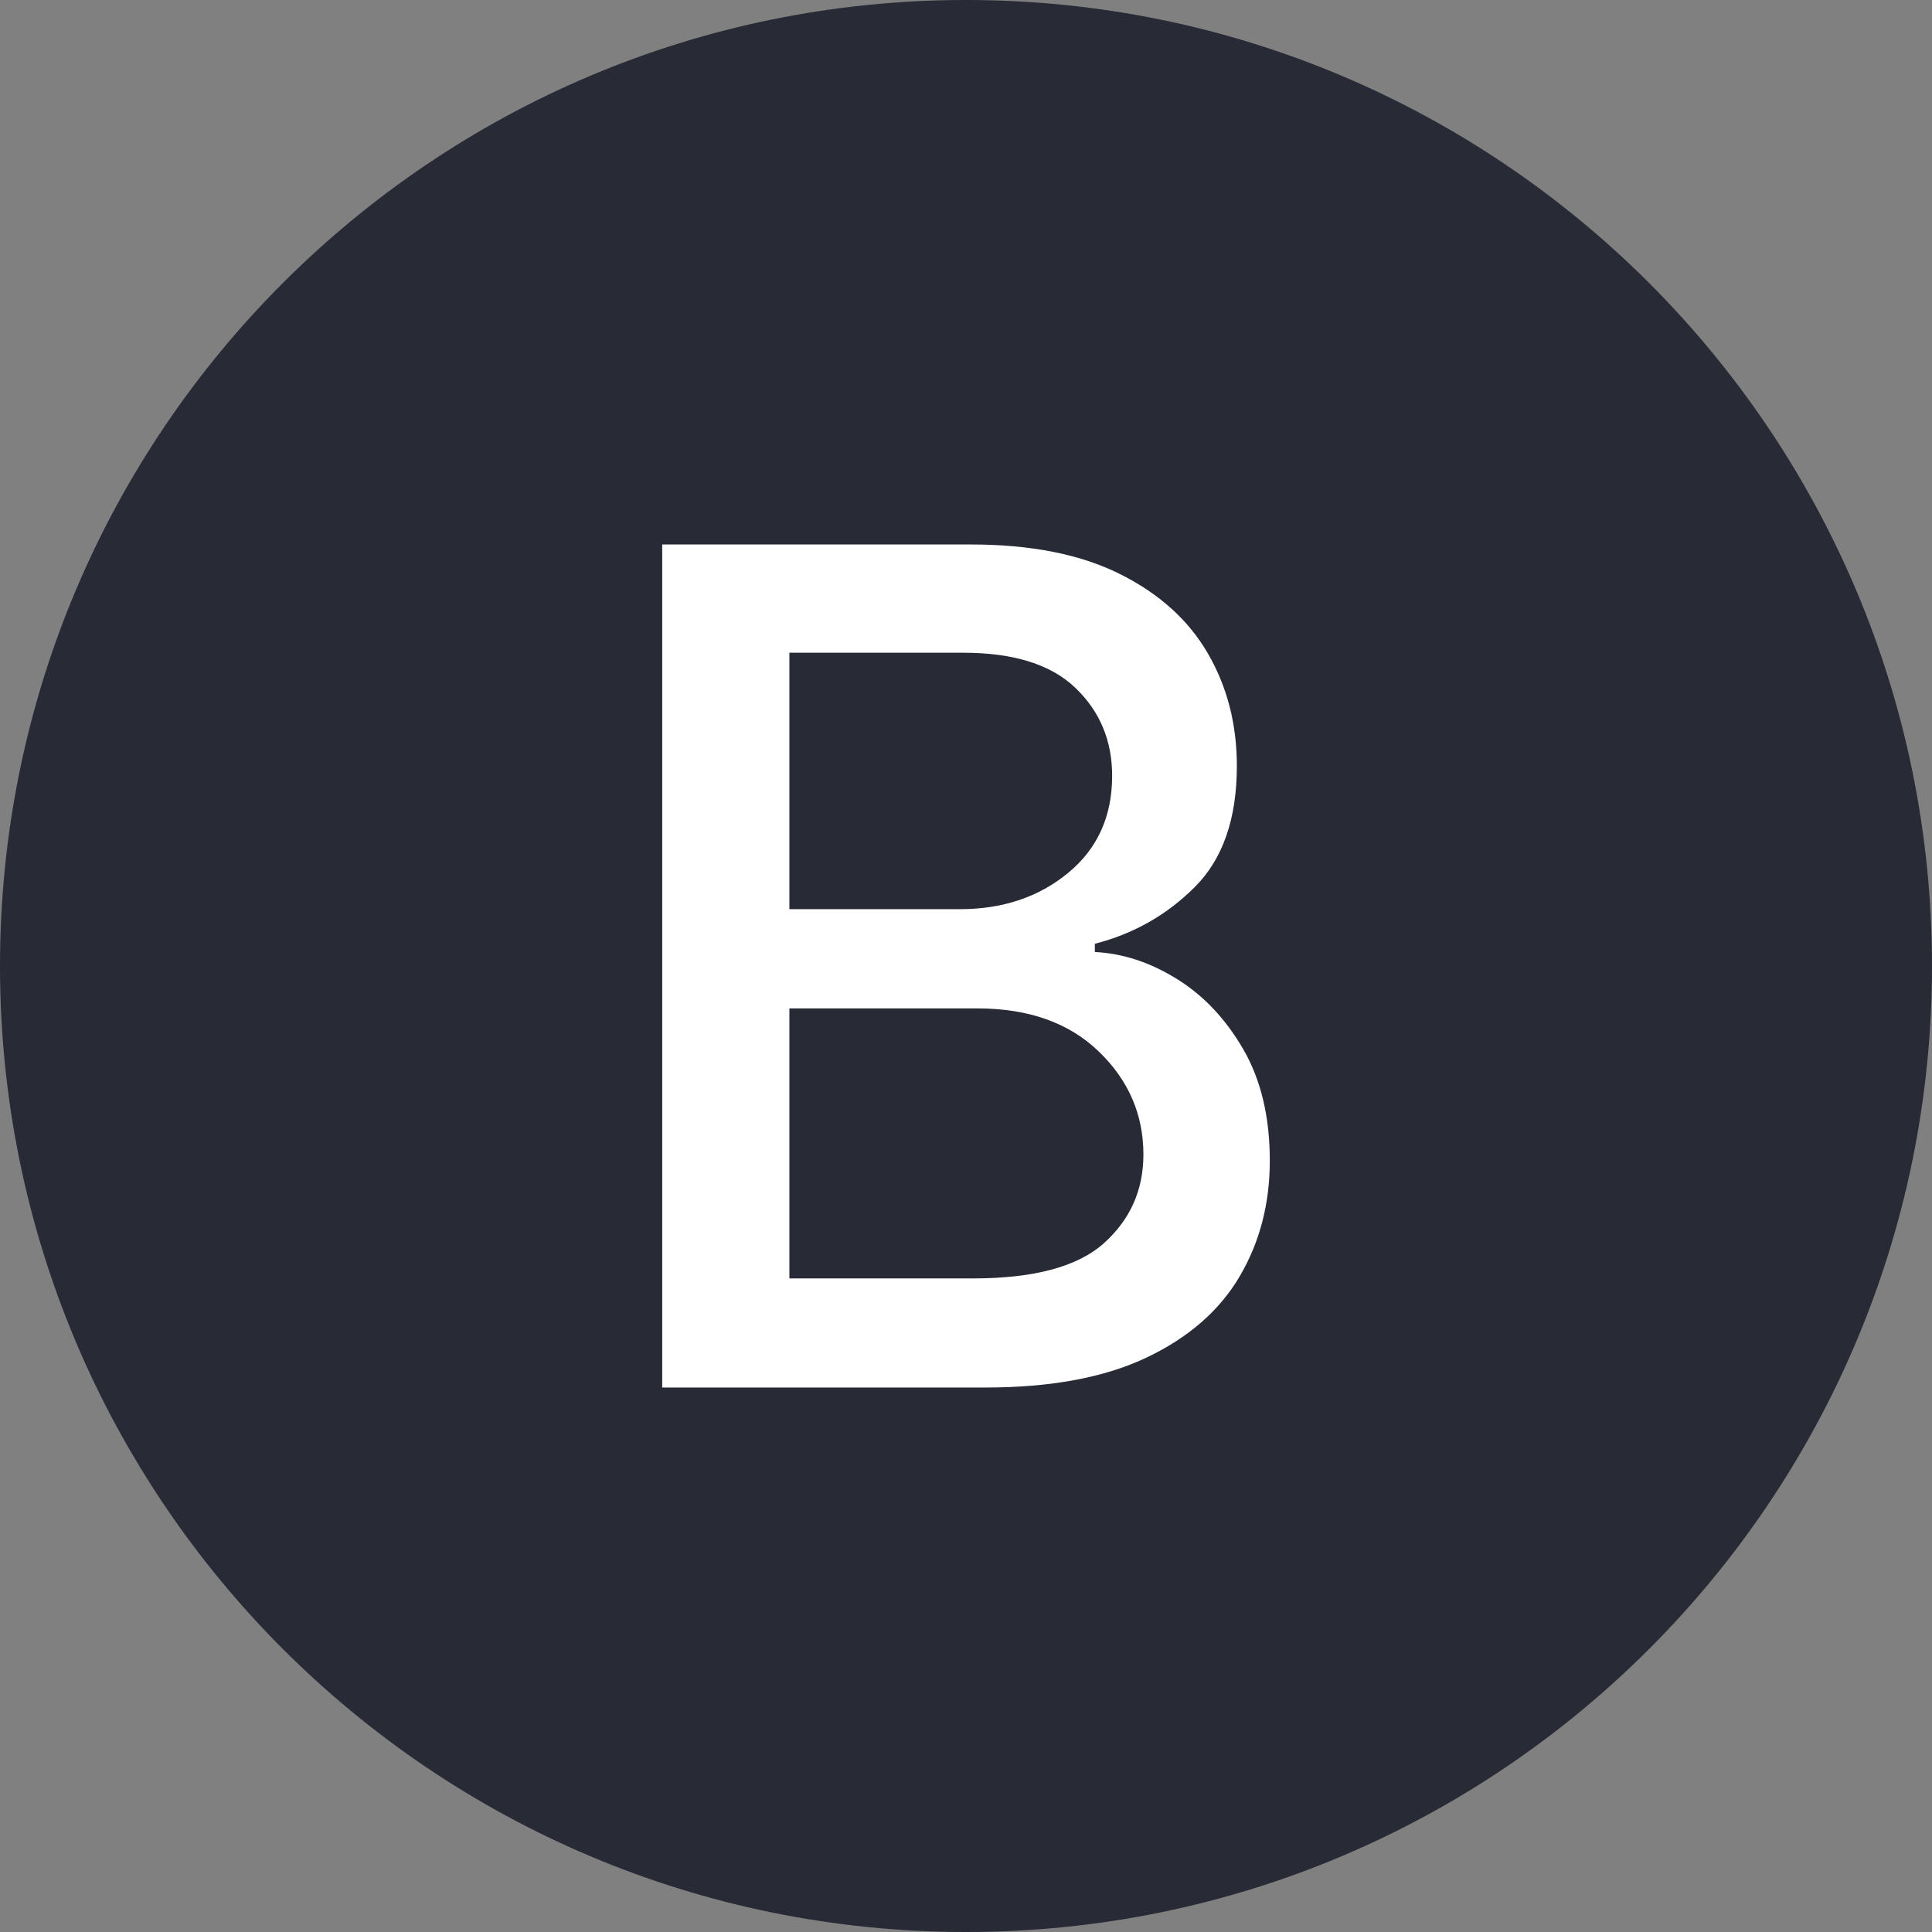<?xml version="1.0" encoding="UTF-8"?>
<svg xmlns="http://www.w3.org/2000/svg" xmlns:xlink="http://www.w3.org/1999/xlink" width="700" height="700" viewBox="0 0 700 700">
<rect x="0" y="0" width="700" height="700" fill="#808080" stroke="none"/>
<defs>
<g>
<g id="glyph-0-0">
<path d="M 39.078 95.453 L 39.078 19.094 L 386.297 19.094 L 386.297 95.453 Z M 39.078 -9.547 L 39.078 -85.906 L 386.297 -85.906 L 386.297 -9.547 Z M 39.078 -114.547 L 39.078 -190.906 L 386.297 -190.906 L 386.297 -114.547 Z M 39.078 -219.547 L 39.078 -295.906 L 386.297 -295.906 L 386.297 -219.547 Z M 39.078 -324.547 L 39.078 -400.906 L 386.297 -400.906 L 386.297 -324.547 Z M 39.078 -324.547 "/>
</g>
<g id="glyph-0-1">
<path d="M 33.562 0 L 33.562 -305.453 L 145.422 -305.453 C 167.098 -305.453 185.066 -301.895 199.328 -294.781 C 213.598 -287.676 224.238 -278.082 231.25 -266 C 238.258 -253.926 241.766 -240.332 241.766 -225.219 C 241.766 -206.125 236.691 -191.504 226.547 -181.359 C 216.41 -171.223 204.332 -164.363 190.312 -160.781 L 190.312 -157.797 C 200.457 -157.297 210.375 -154.035 220.062 -148.016 C 229.758 -142.004 237.789 -133.477 244.156 -122.438 C 250.52 -111.406 253.703 -97.988 253.703 -82.188 C 253.703 -66.57 250.047 -52.57 242.734 -40.188 C 235.43 -27.812 224.172 -18.02 208.953 -10.812 C 193.742 -3.602 174.305 0 150.641 0 Z M 79.641 -39.531 L 146.172 -39.531 C 168.336 -39.531 184.164 -43.801 193.656 -52.344 C 203.156 -60.895 207.906 -71.586 207.906 -84.422 C 207.906 -98.93 202.508 -111.379 191.719 -121.766 C 180.938 -132.16 166.301 -137.359 147.812 -137.359 L 79.641 -137.359 Z M 79.641 -173.312 L 141.391 -173.312 C 156.898 -173.312 169.973 -177.688 180.609 -186.438 C 191.254 -195.188 196.578 -206.922 196.578 -221.641 C 196.578 -234.359 192.148 -244.969 183.297 -253.469 C 174.453 -261.977 160.879 -266.234 142.578 -266.234 L 79.641 -266.234 Z M 79.641 -173.312 "/>
</g>
</g>
</defs>
<path fill-rule="nonzero" fill="rgb(15.686%, 16.471%, 21.176%)" fill-opacity="1" d="M 700 350 C 700 543.301 543.301 700 350 700 C 156.699 700 0 543.301 0 350 C 0 156.699 156.699 0 350 0 C 543.301 0 700 156.699 700 350 "/>
<g fill="rgb(100%, 100%, 100%)" fill-opacity="1">
<use xlink:href="#glyph-0-1" x="206.371" y="502.727"/>
</g>
</svg>
